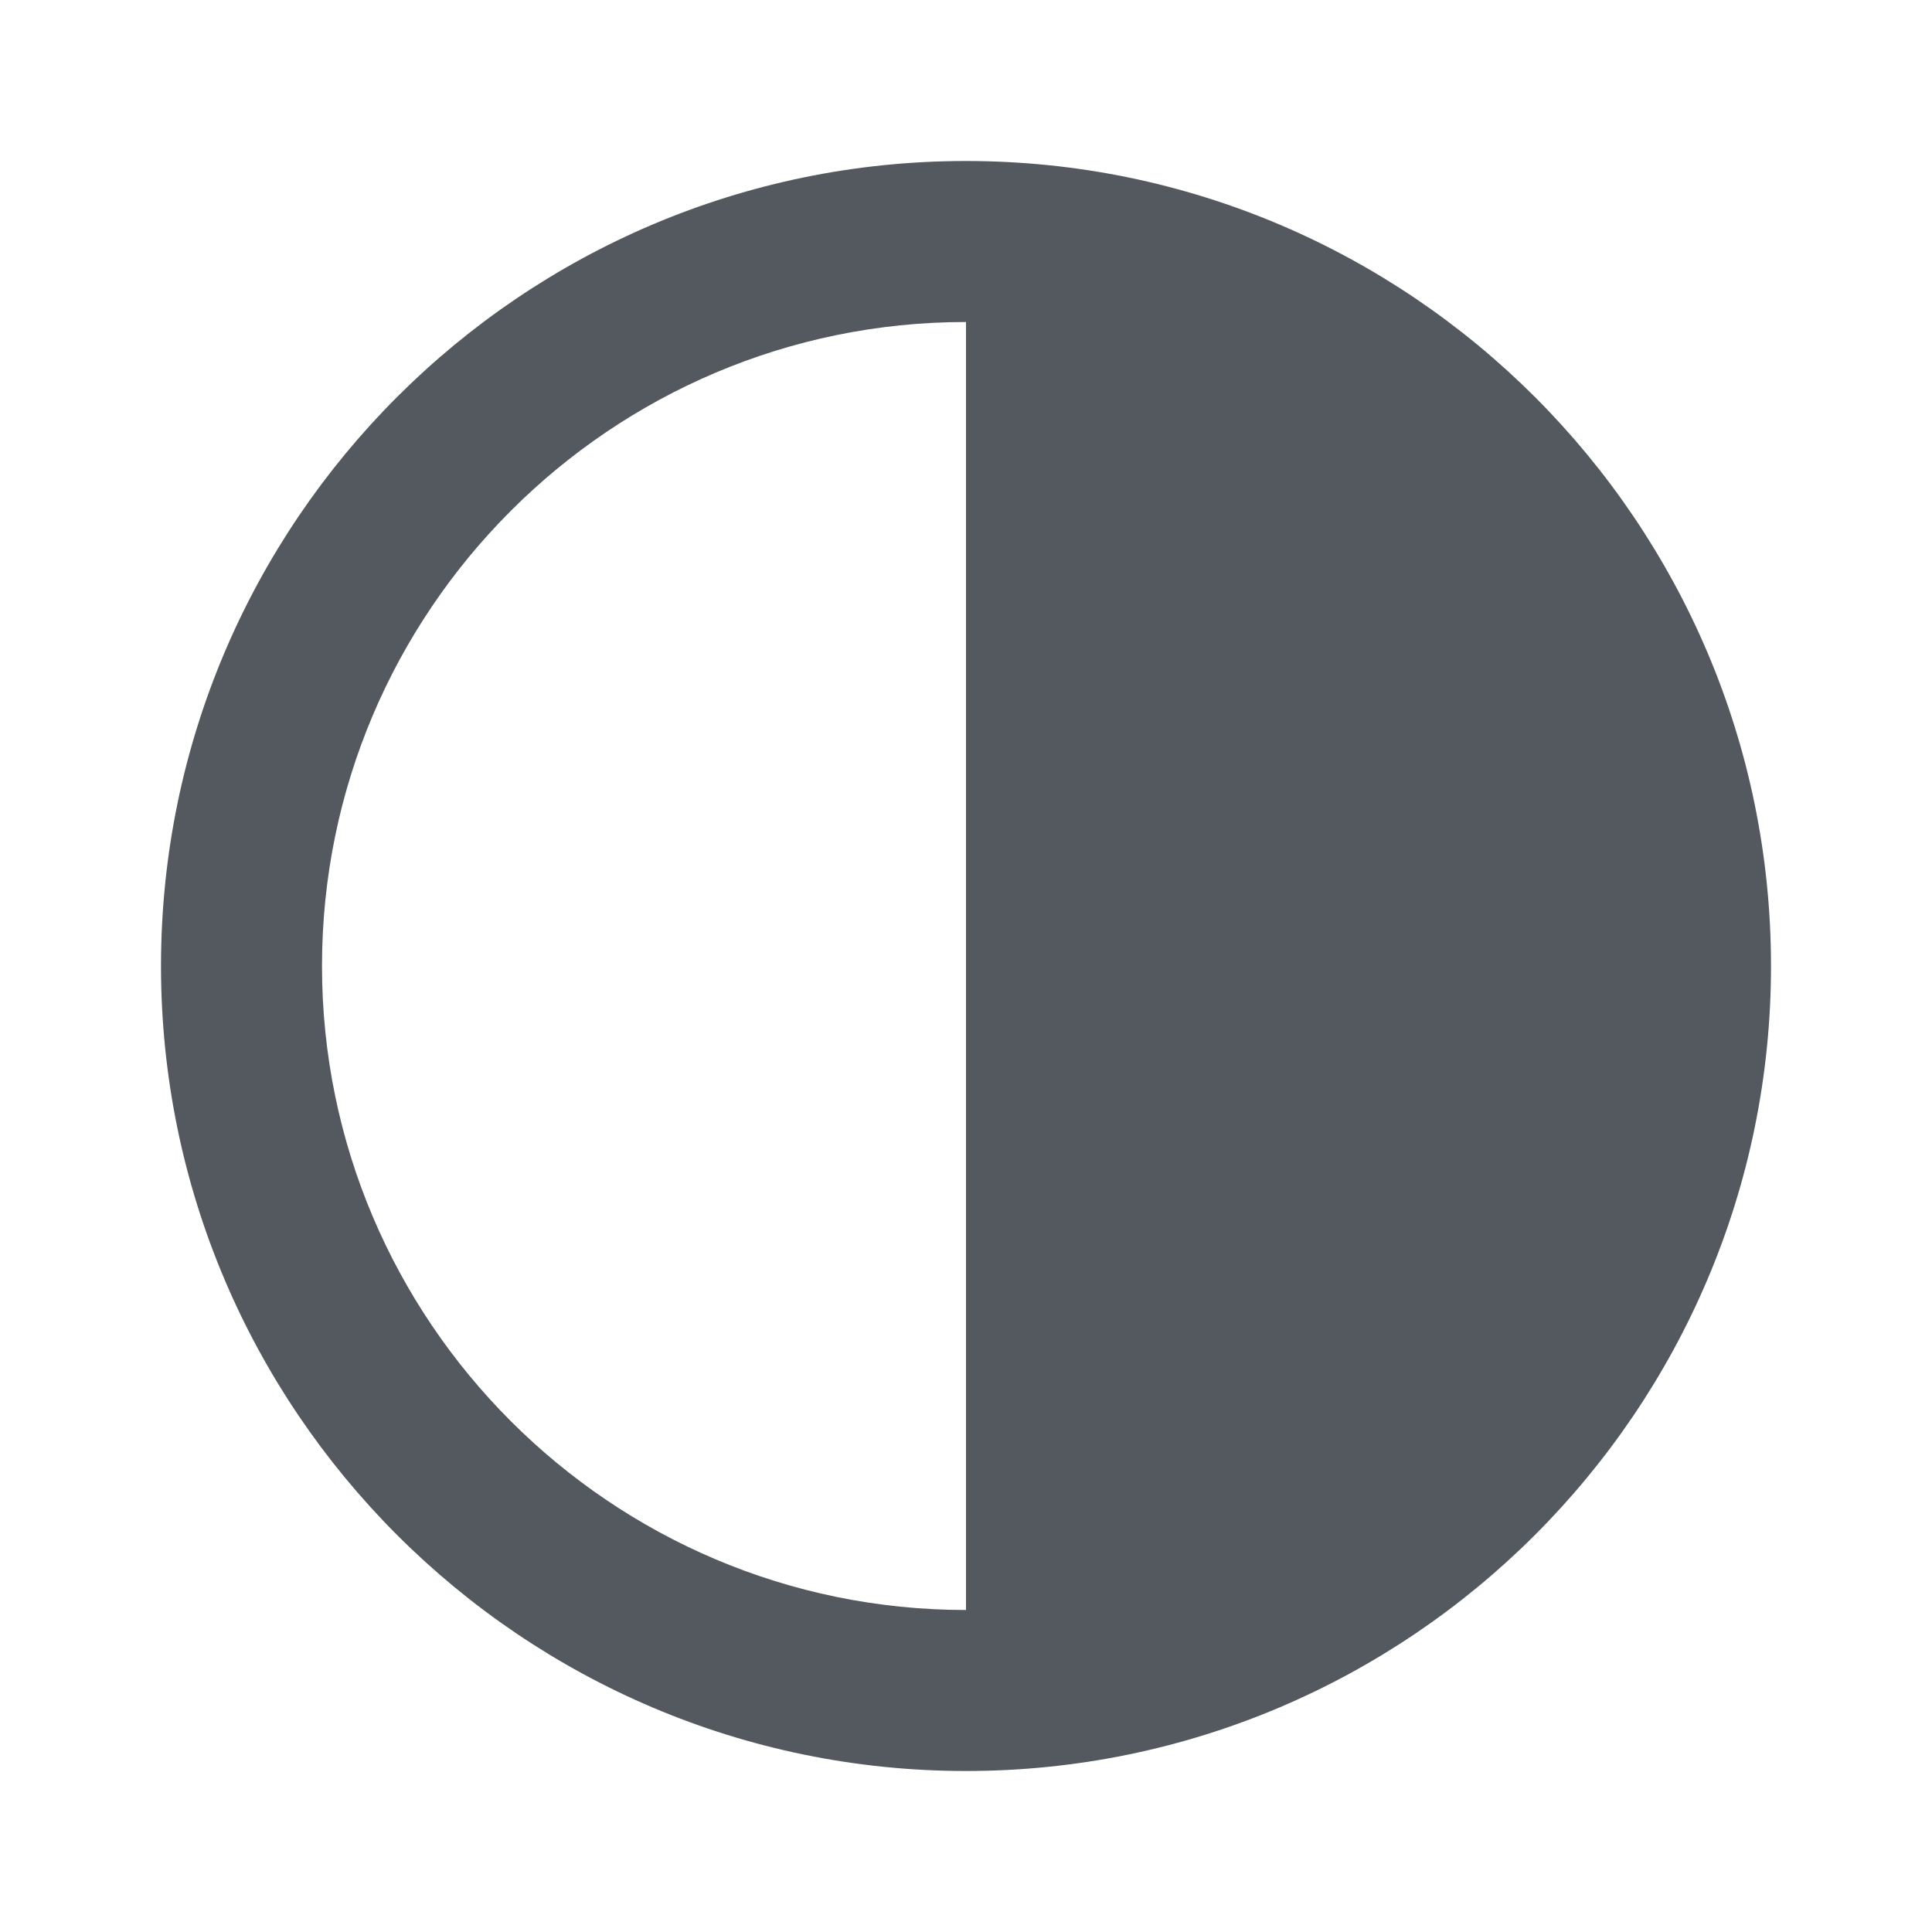 <svg xmlns="http://www.w3.org/2000/svg" xmlns:xlink="http://www.w3.org/1999/xlink" width="24" height="24" viewBox="0 0 24 24">
    <defs>
        <path id="a" d="M12 20V4c-4.411 0-8 3.588-8 8s3.589 8 8 8m0-18C6.486 2 2 6.485 2 12c0 5.514 4.486 10 10 10s10-4.486 10-10c0-5.515-4.486-10-10-10"/>
    </defs>
    <use fill="#53595E" fill-rule="evenodd" xlink:href="#a"/>
</svg>
